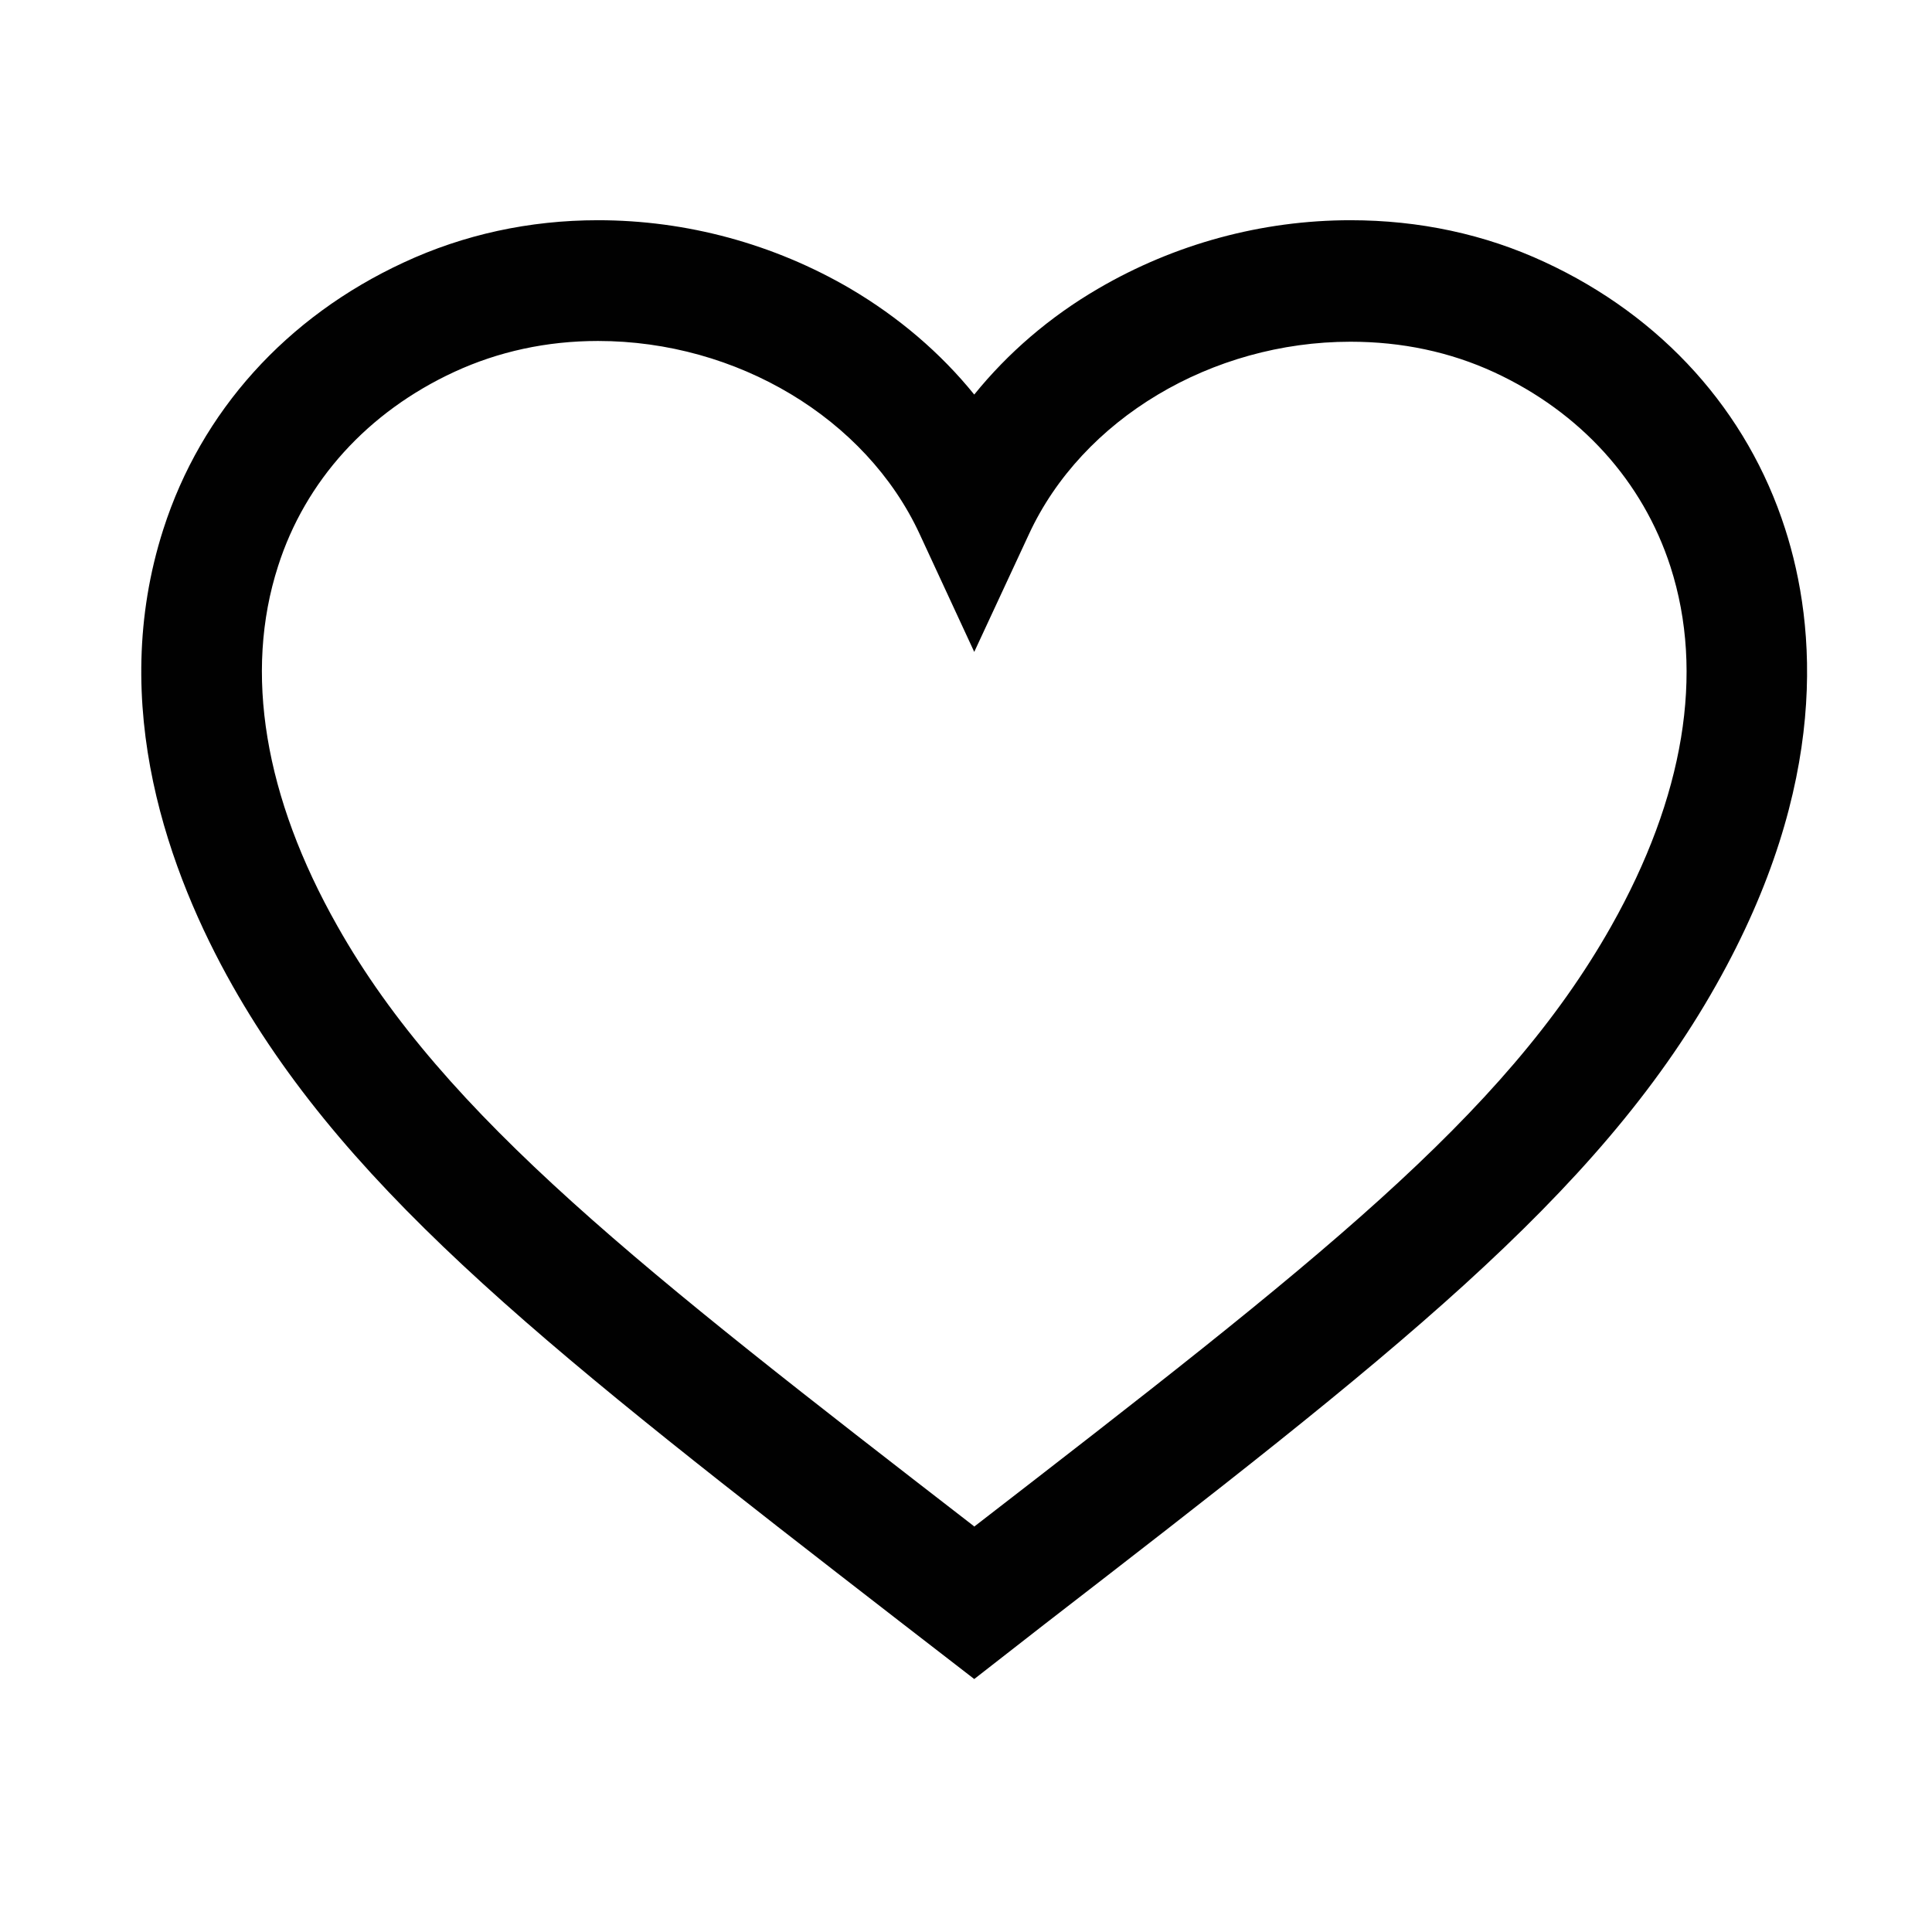<?xml version="1.0" encoding="UTF-8" standalone="no"?>
<!-- Generator: Adobe Illustrator 17.0.2, SVG Export Plug-In . SVG Version: 6.00 Build 0)  -->

<svg
   xmlns:dc="http://purl.org/dc/elements/1.1/"
   xmlns:cc="http://creativecommons.org/ns#"
   xmlns:rdf="http://www.w3.org/1999/02/22-rdf-syntax-ns#"
   xmlns:svg="http://www.w3.org/2000/svg"
   xmlns="http://www.w3.org/2000/svg"
   xmlns:sodipodi="http://sodipodi.sourceforge.net/DTD/sodipodi-0.dtd"
   xmlns:inkscape="http://www.inkscape.org/namespaces/inkscape"
   version="1.1"
   id="Layer_1"
   x="0px"
   y="0px"
   width="512px"
   height="512px"
   viewBox="1641.5 340.5 512 512"
   enable-background="new 1641.5 340.5 512 512"
   xml:space="preserve"
   inkscape:version="0.48.4 r9939"
   sodipodi:docname="e957 IOS_WIKIGLYPH_STAR_OUTLINE 0 0 -220.svg"><defs
     id="defs9" /><sodipodi:namedview
     pagecolor="#ffffff"
     bordercolor="#666666"
     borderopacity="1"
     objecttolerance="10"
     gridtolerance="10"
     guidetolerance="10"
     inkscape:pageopacity="0"
     inkscape:pageshadow="2"
     inkscape:window-width="1041"
     inkscape:window-height="527"
     id="namedview7"
     showgrid="false"
     inkscape:zoom="0.4609375"
     inkscape:cx="-2.1694915"
     inkscape:cy="256"
     inkscape:window-x="75"
     inkscape:window-y="34"
     inkscape:window-maximized="0"
     inkscape:current-layer="Layer_1" /><g
     transform="translate(1593.984,196.261)"
     id="g3-6"><path
       style="fill:#010101"
       inkscape:connector-curvature="0"
       d="M 305.7,589.2 285.9,573.9 C 195.4,503.8 140.8,461.5 109.1,405.4 92.5,376 75.8,331.2 90.8,284.5 c 10,-31.2 32.6,-56.3 63.7,-70.7 15.9,-7.4 33.3,-11.2 51.5,-11.2 23.5,0 46.6,6.3 66.8,18.1 12.9,7.6 24,17.1 32.9,28.1 8.9,-11 20,-20.6 32.9,-28.1 20.2,-11.8 43.3,-18.1 66.8,-18.1 18.2,0 35.6,3.7 51.5,11.1 31.1,14.4 53.7,39.5 63.7,70.7 8.3,25.8 11.8,67.6 -18.3,120.9 -31.7,56.3 -86.8,98.9 -178,169.4 l -18.6,14.5 z M 206,234.6 c -13.6,0 -26.4,2.8 -38.1,8.2 -22.9,10.6 -39.5,28.9 -46.7,51.5 -9.1,28.2 -3.6,61.2 15.7,95.3 28.5,50.6 81.2,91.4 168.6,159 l 0.2,0.2 C 396.1,478.9 446,440.2 474.5,389.7 c 19.3,-34.2 24.8,-67.1 15.7,-95.3 -7.3,-22.6 -23.8,-40.9 -46.7,-51.5 -11.7,-5.4 -24.5,-8.1 -38.1,-8.1 -36.8,0 -71.1,20.5 -85.2,51 L 305.7,317 291.2,285.7 C 277,255.1 242.8,234.6 206,234.6 z"
       id="path5-5" /></g></svg>